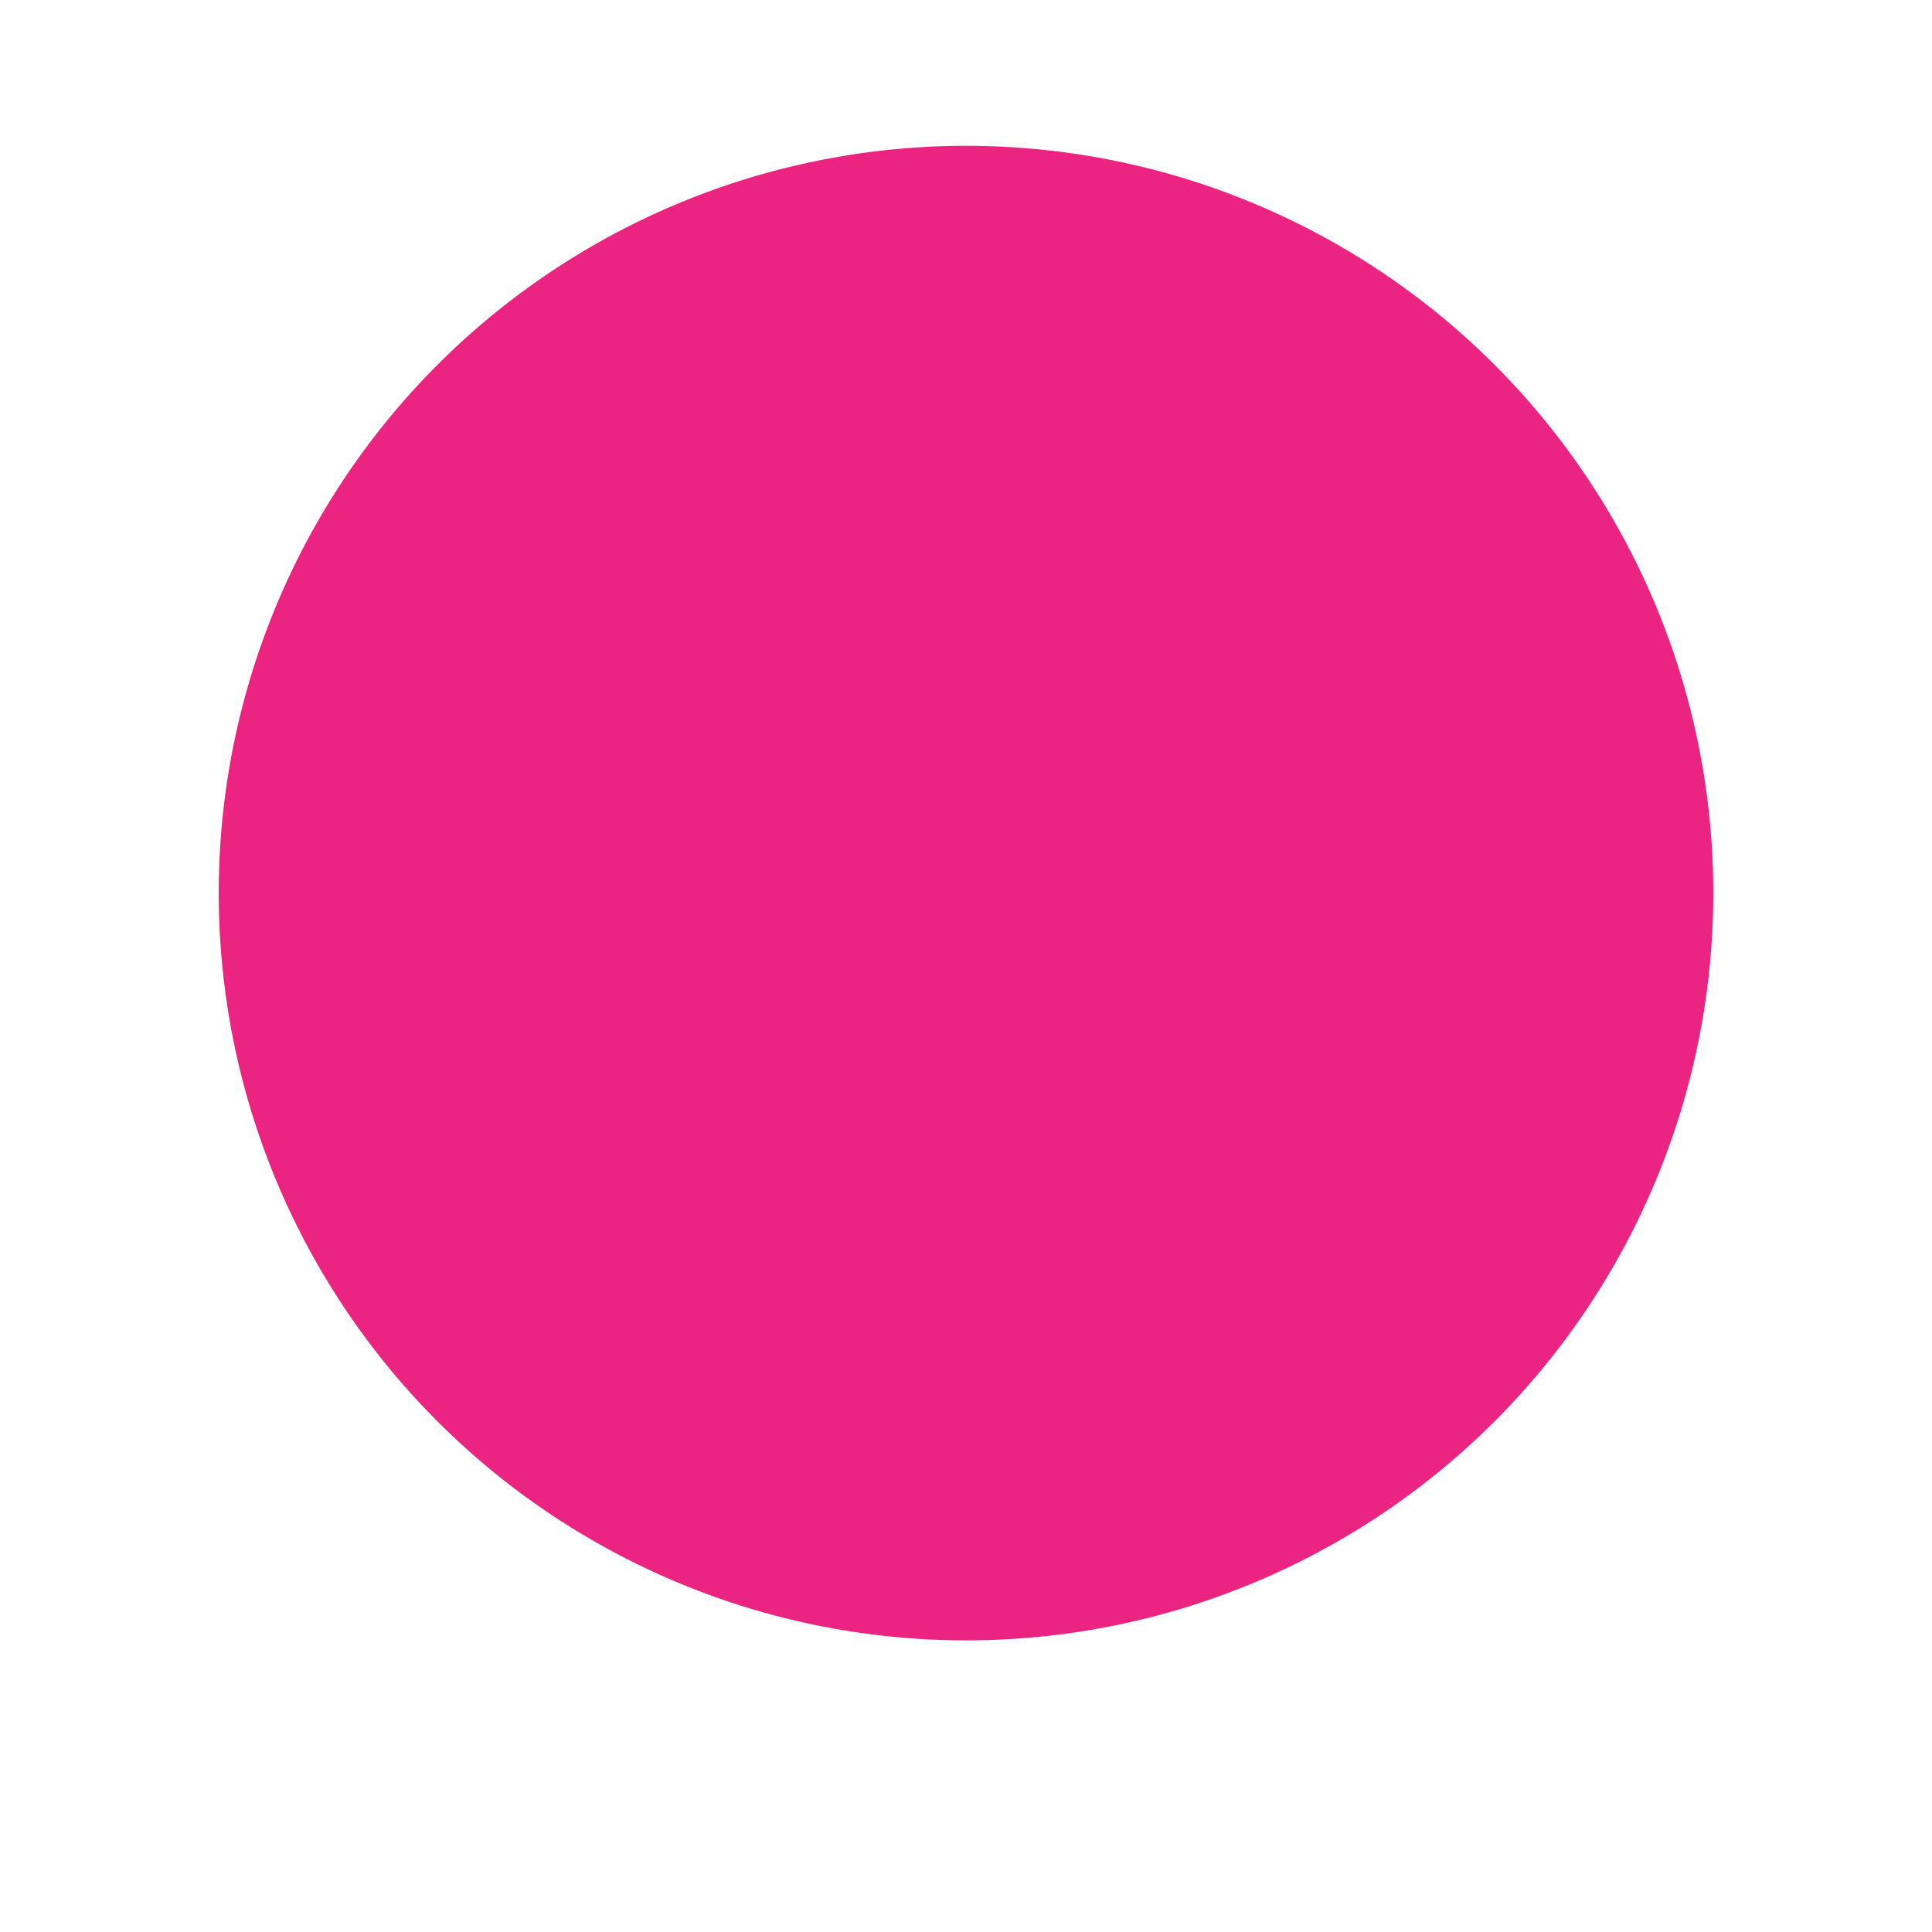 <svg xmlns="http://www.w3.org/2000/svg" width="53" height="53" viewBox="0 0 53 53">
    <defs>
        <filter id="prefix__route_disk" width="53" height="53" x="0" y="0" filterUnits="userSpaceOnUse">
            <feOffset dy="2"/>
            <feGaussianBlur result="blur" stdDeviation="2"/>
            <feFlood flood-opacity=".502"/>
            <feComposite in2="blur" operator="in"/>
            <feComposite in="SourceGraphic"/>
        </filter>
    </defs>
    <g>
        <circle id="prefix__route_disk-2" cx="20.5" cy="20.5" r="20.5" data-name="route disk" transform="translate(6 4)" style="fill:#eb2381"/>
    </g>
</svg>

